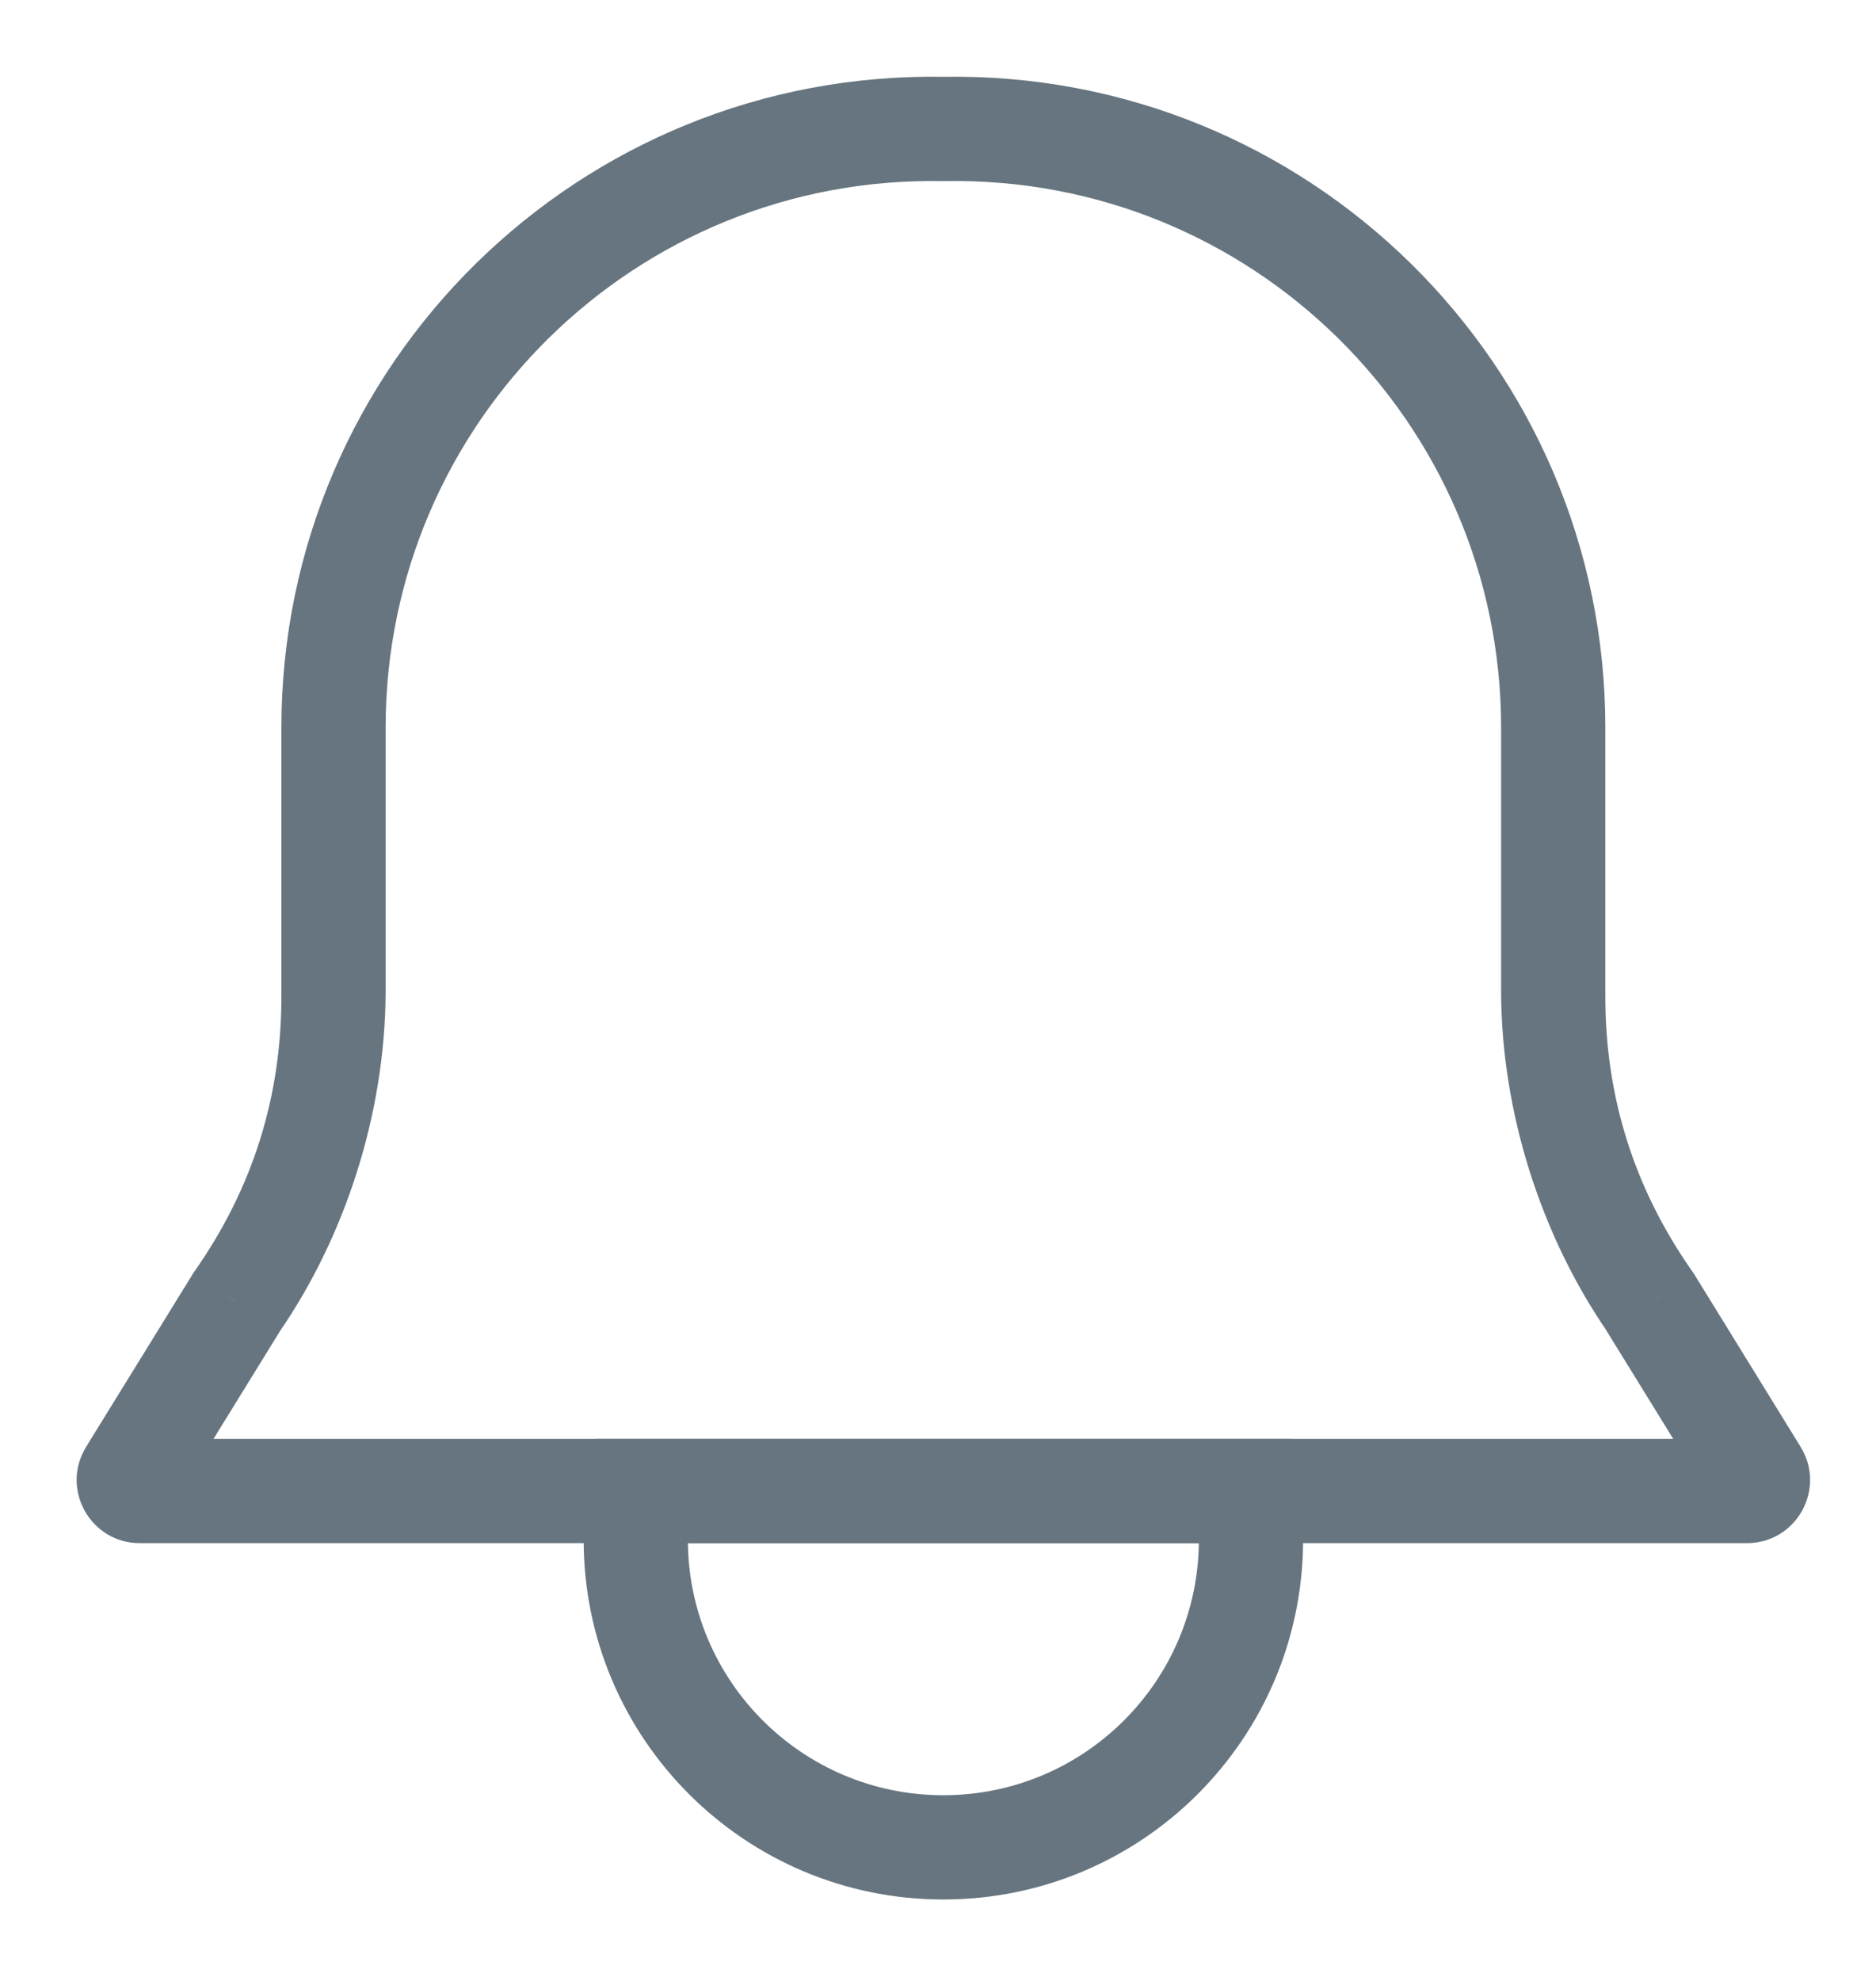 <svg width="18" height="19" viewBox="0 0 18 19" version="1.1" xmlns="http://www.w3.org/2000/svg" xmlns:xlink="http://www.w3.org/1999/xlink">
<title>notifications</title>
<desc>Created using Figma</desc>
<g id="Canvas" transform="translate(-349 782)">
<g id="notifications">
<g id="notifications">
<g id="Stroke 1">
<use xlink:href="#path0_stroke" transform="translate(350.236 -780.764)" fill="#66757F"/>
</g>
<g id="Stroke 3">
<use xlink:href="#path1_stroke" transform="translate(355.1 -767.699)" fill="#66757F"/>
</g>
</g>
</g>
</g>
<defs>
<path id="path0_stroke" d="M 14.597 11.253L 15.023 10.991L 15.015 10.979L 15.007 10.967L 14.597 11.253ZM 7.816 0.001L 7.807 0.501L 7.816 0.501L 7.825 0.501L 7.816 0.001ZM 1.034 11.253L 0.624 10.967L 0.616 10.979L 0.609 10.991L 1.034 11.253ZM 0.016 12.904L -0.41 12.642L -0.41 12.643L 0.016 12.904ZM 15.616 12.904L 16.041 12.643L 16.041 12.642L 15.616 12.904ZM 15.007 10.967C 14.441 10.163 14.161 9.273 14.167 8.289L 13.167 8.289C 13.173 9.425 13.543 10.603 14.187 11.539L 15.007 10.967ZM 14.167 8.289L 14.167 5.744L 13.167 5.744L 13.167 8.289L 14.167 8.289ZM 14.167 5.744C 14.167 2.257 11.308 -0.563 7.807 -0.499L 7.825 0.501C 10.766 0.447 13.167 2.815 13.167 5.744L 14.167 5.744ZM 7.825 -0.499C 4.323 -0.563 1.464 2.257 1.464 5.744L 2.464 5.744C 2.464 2.815 4.865 0.447 7.807 0.501L 7.825 -0.499ZM 1.464 5.744L 1.464 8.289L 2.464 8.289L 2.464 5.744L 1.464 5.744ZM 1.464 8.289C 1.47 9.273 1.191 10.163 0.624 10.967L 1.445 11.539C 2.089 10.603 2.458 9.425 2.464 8.289L 1.464 8.289ZM 0.609 10.991L -0.41 12.642L 0.441 13.167L 1.46 11.516L 0.609 10.991ZM -0.41 12.643C -0.658 13.045 -0.369 13.565 0.105 13.565L 0.105 12.565C 0.415 12.565 0.603 12.904 0.442 13.166L -0.41 12.643ZM 0.105 13.565L 7.816 13.565L 7.816 12.565L 0.105 12.565L 0.105 13.565ZM 7.816 13.565L 15.526 13.565L 15.526 12.565L 7.816 12.565L 7.816 13.565ZM 15.526 13.565C 16 13.565 16.289 13.045 16.041 12.643L 15.19 13.166C 15.028 12.904 15.216 12.565 15.526 12.565L 15.526 13.565ZM 16.041 12.642L 15.023 10.991L 14.171 11.516L 15.19 13.167L 16.041 12.642Z"/>
<path id="path1_stroke" d="M 0.041 0L 0.041 -0.5L -0.385 -0.5L -0.453 -0.079L 0.041 0ZM 5.862 0L 6.356 -0.079L 6.288 -0.5L 5.862 -0.5L 5.862 0ZM 2.951 -0.5L 0.041 -0.5L 0.041 0.5L 2.951 0.5L 2.951 -0.5ZM -0.453 -0.079C -0.48 0.087 -0.499 0.282 -0.5 0.467L 0.5 0.467C 0.499 0.333 0.512 0.218 0.534 0.079L -0.453 -0.079ZM -0.5 0.467C -0.5 2.373 1.045 3.918 2.951 3.918L 2.951 2.918C 1.597 2.918 0.5 1.821 0.5 0.467L -0.5 0.467ZM 2.951 3.918C 4.858 3.918 6.403 2.373 6.403 0.467L 5.403 0.467C 5.403 1.821 4.305 2.918 2.951 2.918L 2.951 3.918ZM 6.403 0.467C 6.402 0.282 6.382 0.087 6.356 -0.079L 5.369 0.079C 5.391 0.218 5.403 0.333 5.403 0.467L 6.403 0.467ZM 5.862 -0.5L 2.951 -0.5L 2.951 0.5L 5.862 0.5L 5.862 -0.5Z"/>
</defs>
</svg>
